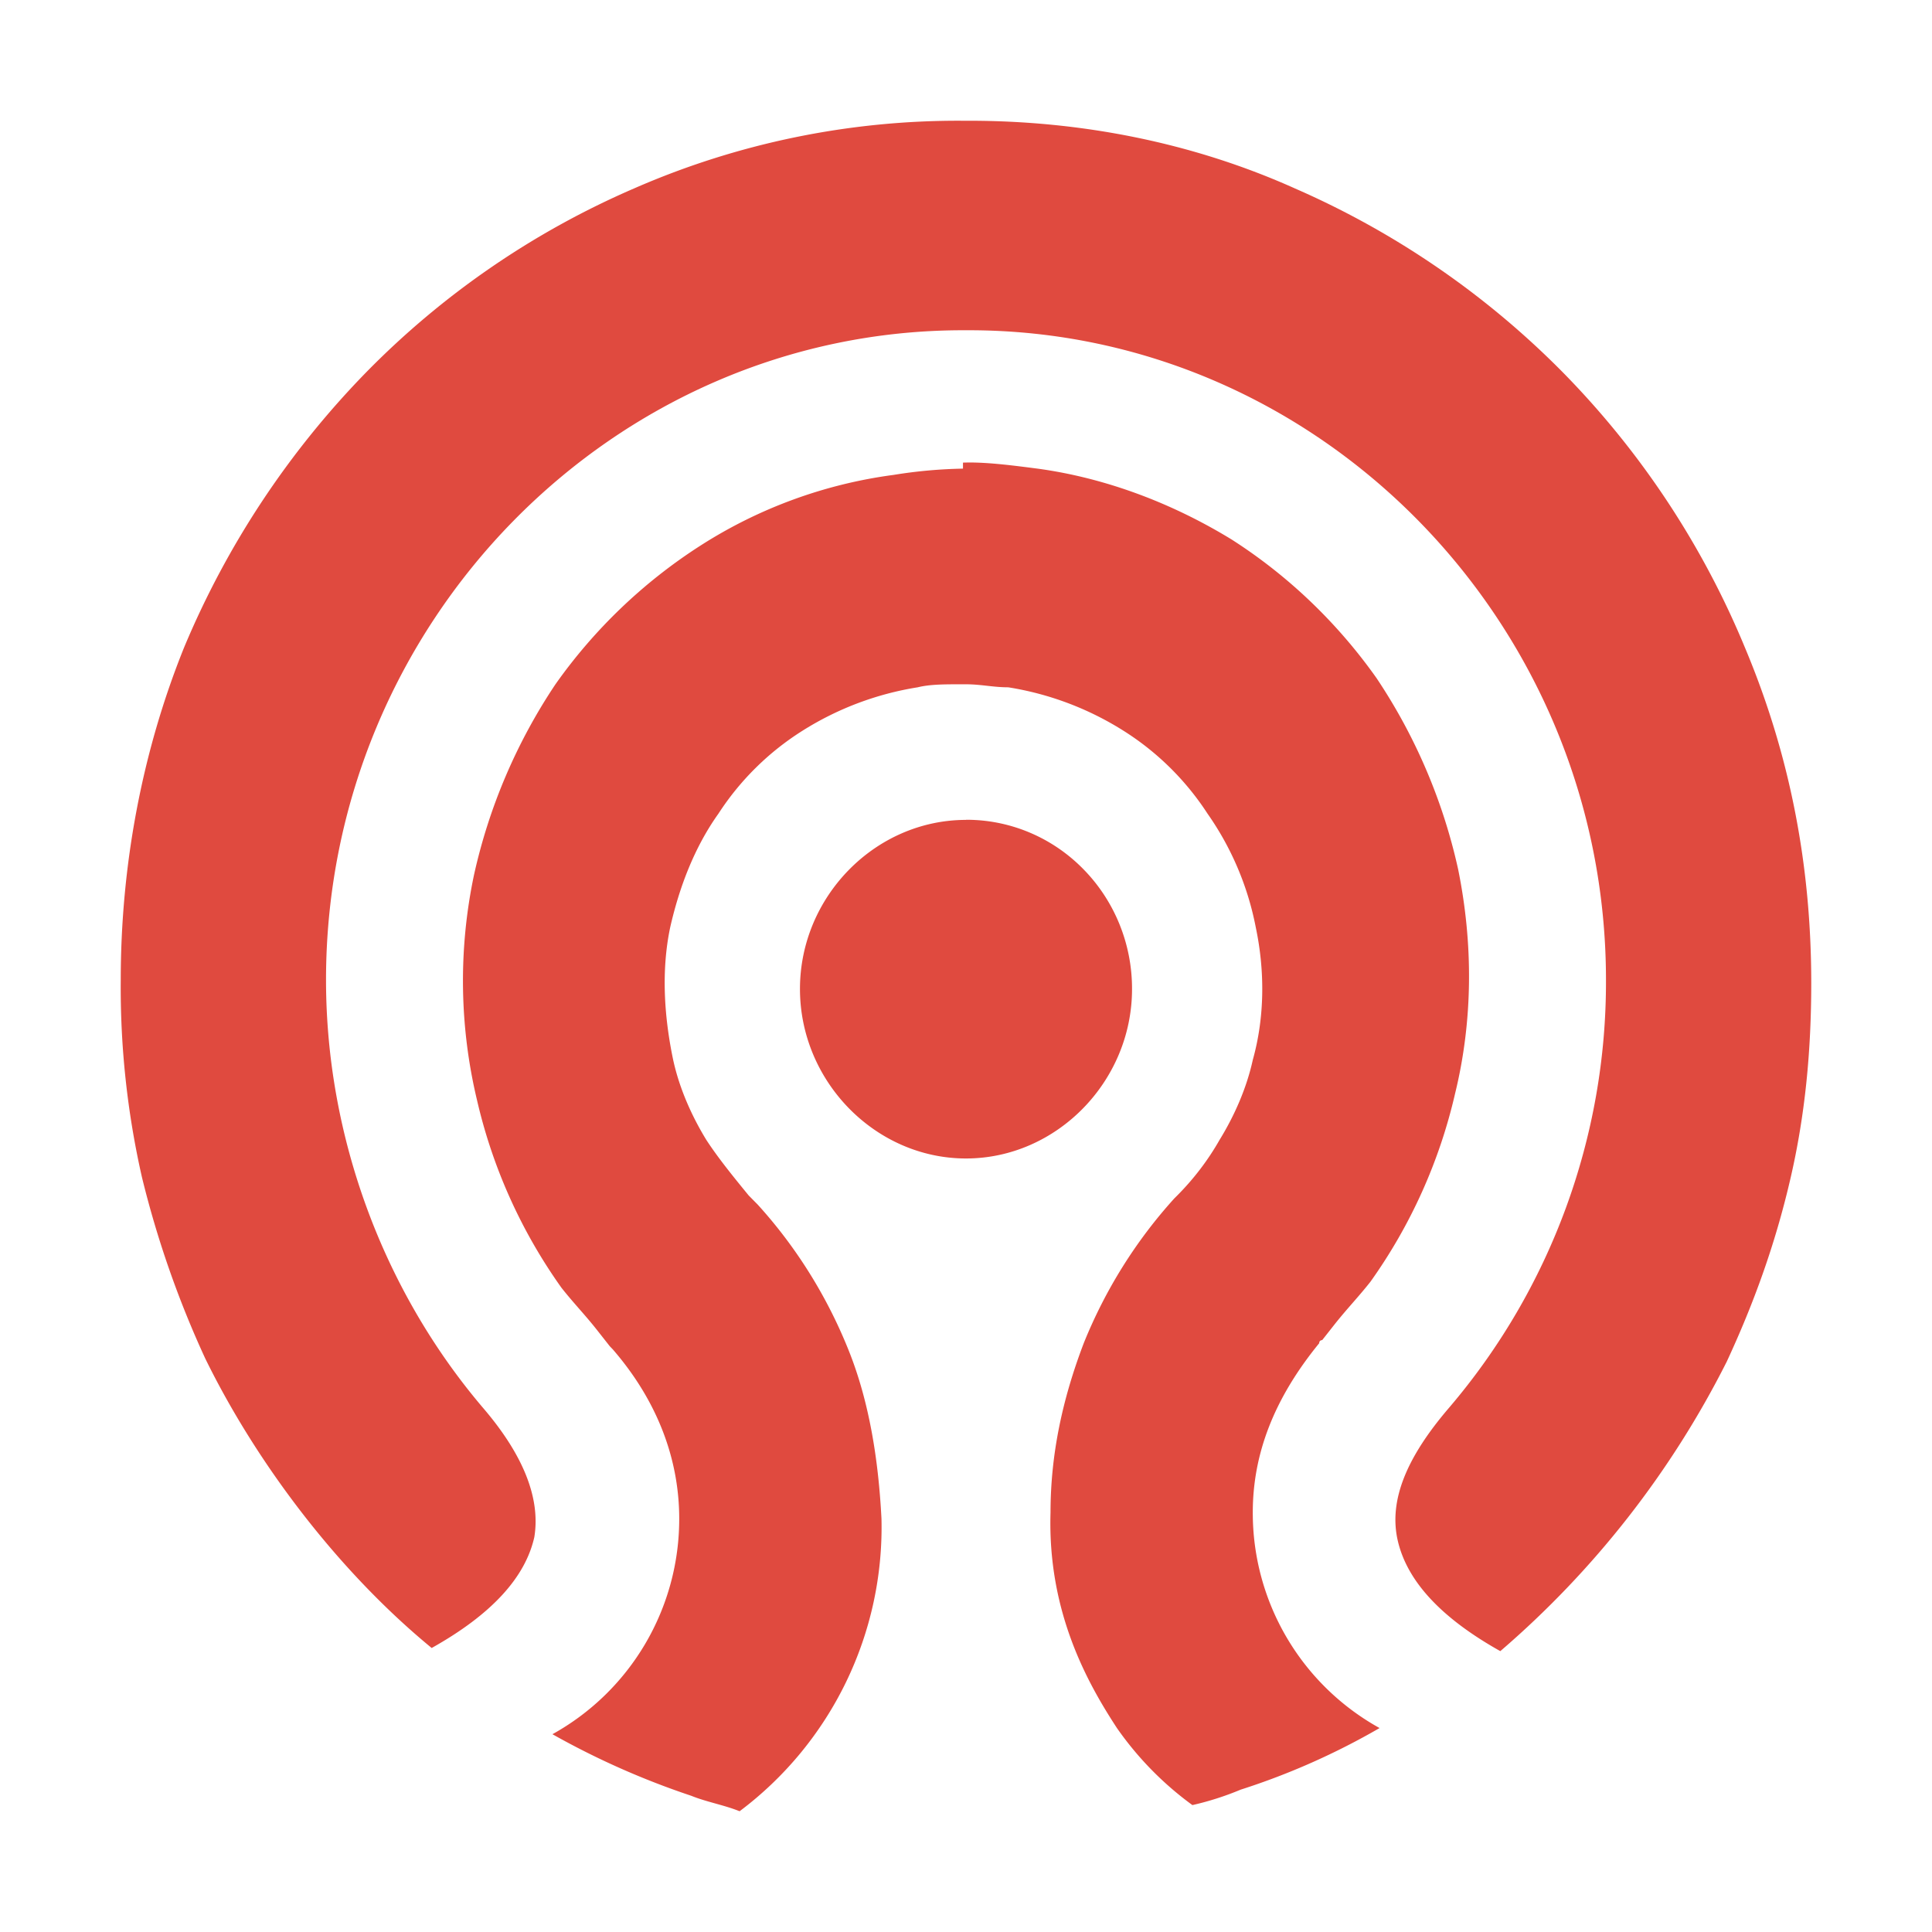 <?xml version="1.0" standalone="no"?><!DOCTYPE svg PUBLIC "-//W3C//DTD SVG 1.1//EN" "http://www.w3.org/Graphics/SVG/1.1/DTD/svg11.dtd"><svg t="1740282471797" class="icon" viewBox="0 0 1024 1024" version="1.1" xmlns="http://www.w3.org/2000/svg" p-id="19050" xmlns:xlink="http://www.w3.org/1999/xlink" width="200" height="200"><path d="M513.6 245.12c11.2 0 24 1.664 36.8 3.328 35.2 4.864 70.4 17.92 102.4 37.504 30.016 19.2 56.064 44.16 76.8 73.472a297.533 297.533 0 0 1 43.2 101.12c8 39.232 8 80-1.6 119.168a279.68 279.68 0 0 1-44.8 99.584c-6.4 8.128-12.8 14.72-19.2 22.848l-6.4 8.128s-1.6 0-1.6 1.664c-24 29.376-35.2 58.752-35.2 89.728a130.368 130.368 0 0 0 67.2 114.24c-23.36 13.504-48 24.448-73.6 32.64a155.392 155.392 0 0 1-25.6 8.192 172.864 172.864 0 0 1-40-40.832c-16-24.448-36.8-62.016-35.2-114.24 0-30.976 6.4-60.352 17.6-89.728 11.392-28.288 27.648-54.272 48-76.736l1.6-1.6c8.704-8.768 16.256-18.624 22.4-29.44 8-12.992 14.4-27.712 17.6-42.368 6.4-22.848 6.4-47.36 1.6-70.208a156.416 156.416 0 0 0-25.6-60.352 145.664 145.664 0 0 0-44.8-44.096 162.176 162.176 0 0 0-60.8-22.848c-8 0-14.4-1.6-22.4-1.6h-3.2c-8 0-16 0-22.4 1.6a162.176 162.176 0 0 0-60.8 22.848 145.472 145.472 0 0 0-44.8 44.096c-12.8 17.92-20.8 39.168-25.6 60.352-4.8 22.848-3.2 47.36 1.6 70.208 3.2 14.72 9.6 29.376 17.6 42.432 6.4 9.792 14.4 19.584 22.4 29.376l4.8 4.864c20.352 22.4 36.608 48.448 48 76.736 11.2 27.712 16 58.752 17.6 89.728A188.16 188.16 0 0 1 392 960c-8-3.264-17.6-4.928-25.6-8.192a422.08 422.08 0 0 1-73.6-32.64 130.368 130.368 0 0 0 67.2-114.24c0-30.976-11.2-62.016-35.2-89.728l-1.6-1.664-6.4-8.128c-6.4-8.192-12.8-14.72-19.2-22.848a279.68 279.68 0 0 1-44.8-99.584 272.192 272.192 0 0 1-1.6-119.104 297.216 297.216 0 0 1 43.2-101.184 277.12 277.12 0 0 1 76.8-73.472 250.688 250.688 0 0 1 102.4-37.504 256.64 256.64 0 0 1 36.8-3.328v-3.2z m0-181.12c59.2 0 118.4 11.456 172.8 35.904a455.68 455.68 0 0 1 142.4 97.92 456.96 456.96 0 0 1 96 145.28c24 57.088 35.2 115.84 35.2 177.92 0 35.84-3.2 70.144-11.2 104.384-8 34.304-19.2 65.28-33.6 96.32a497.152 497.152 0 0 1-120 153.408c-32-17.92-49.6-37.568-54.4-58.752-4.8-21.248 4.8-44.096 27.2-70.208a347.456 347.456 0 0 0 83.2-226.816c0-189.312-152-344.32-337.6-344.32h-3.2c-185.6 0-337.6 155.008-337.6 344.32 0 83.2 30.4 164.8 83.2 226.816 22.4 26.112 30.4 48.96 27.2 68.544-4.8 21.248-22.4 40.832-54.4 58.752-49.6-40.768-92.8-97.92-120-153.408a528.064 528.064 0 0 1-33.6-96.256A453.952 453.952 0 0 1 64 519.36c0-60.416 11.2-120.768 33.6-176.256a465.92 465.92 0 0 1 96-145.28A446.976 446.976 0 0 1 336 99.904 428.224 428.224 0 0 1 510.4 64zM512 434.496c23.36-0.064 45.76 9.344 62.272 26.24 16.512 16.832 25.792 39.68 25.728 63.488 0 48.96-40 89.792-88 89.792s-88-40.832-88-89.856 40-89.6 88-89.6z" fill="#E04A3F" p-id="19051"></path></svg>